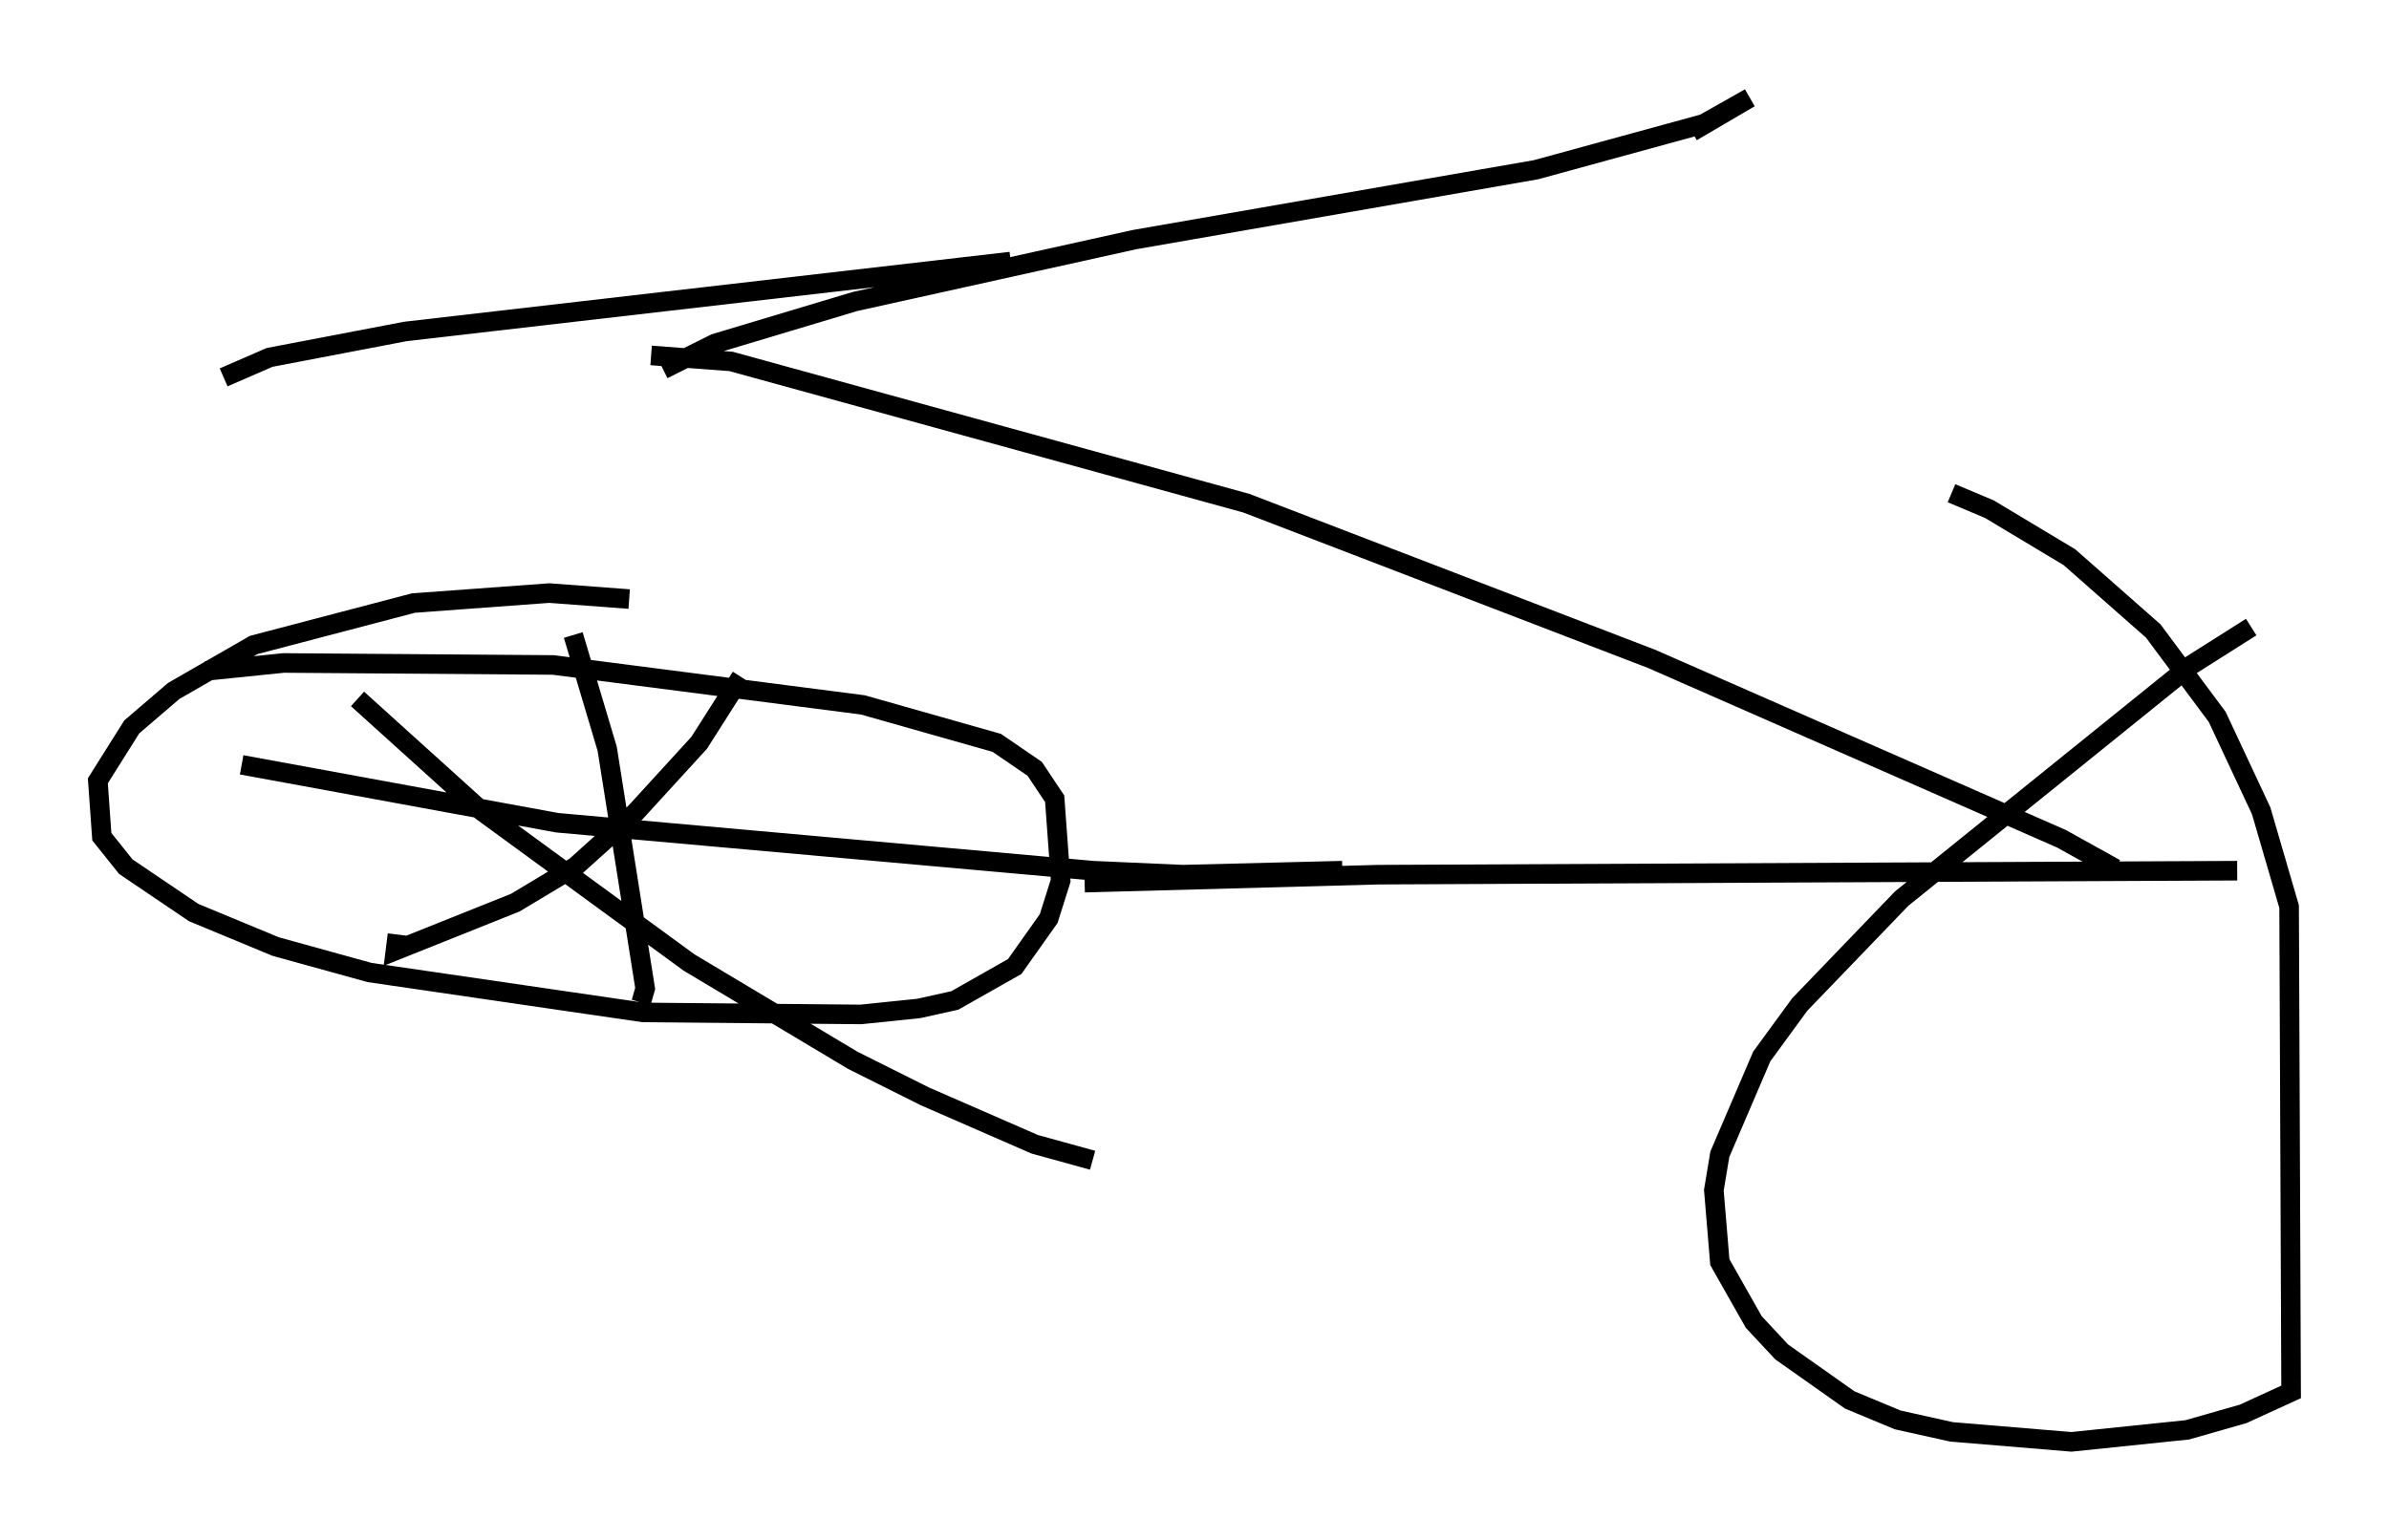 <?xml version="1.0" encoding="utf-8" ?>
<svg baseProfile="full" height="78.703" version="1.1" width="122.089" xmlns="http://www.w3.org/2000/svg" xmlns:ev="http://www.w3.org/2001/xml-events" xmlns:xlink="http://www.w3.org/1999/xlink"><defs /><rect fill="white" height="78.703" width="122.089" x="0" y="0" /><path d="M6.225, 35.217 m4.288, -0.919 l3.981, -0.408 13.781, 0.102 l15.823, 2.042 6.84, 1.94 l1.94, 1.327 1.021, 1.531 l0.306, 4.185 -0.613, 1.94 l-1.735, 2.45 -3.063, 1.735 l-1.838, 0.408 -2.96, 0.306 l-11.127, -0.102 -13.986, -2.042 l-4.798, -1.327 -4.185, -1.735 l-3.471, -2.348 -1.225, -1.531 l-0.204, -2.858 1.735, -2.756 l2.144, -1.838 4.083, -2.348 l8.167, -2.144 6.942, -0.51 l4.083, 0.306 m-2.858, 1.838 l1.735, 5.819 1.94, 12.25 l-0.204, 0.715 m-20.417, -12.148 l16.129, 2.96 27.359, 2.45 l4.594, 0.204 8.167, -0.204 m-30.727, -9.902 l-2.144, 3.369 -3.267, 3.573 l-3.063, 2.756 -3.063, 1.838 l-6.125, 2.45 0.102, -0.817 m-2.042, -12.046 l6.329, 5.717 10.617, 7.758 l8.371, 5.002 3.675, 1.838 l5.615, 2.45 2.96, 0.817 m-0.408, -14.19 l15.006, -0.408 43.896, -0.204 m0.715, -12.454 l-3.063, 1.94 -14.802, 11.944 l-5.206, 5.41 -1.94, 2.654 l-2.144, 5.002 -0.306, 1.838 l0.306, 3.675 1.735, 3.063 l1.429, 1.531 3.471, 2.45 l2.45, 1.021 2.756, 0.613 l6.125, 0.51 5.921, -0.613 l2.858, -0.817 2.45, -1.123 l-0.102, -24.807 -1.429, -4.9 l-2.246, -4.798 -3.267, -4.39 l-4.288, -3.777 -4.083, -2.45 l-1.94, -0.817 m8.371, 19.192 l-2.756, -1.531 -20.927, -9.188 l-20.723, -7.963 -26.338, -7.248 l-4.083, -0.306 m0.613, 0.715 l2.654, -1.327 7.146, -2.144 l14.292, -3.165 20.519, -3.573 l8.575, -2.348 2.348, -1.327 l-2.96, 1.735 m-34.811, 6.635 l-30.932, 3.573 -6.942, 1.327 l-2.348, 1.021 " fill="none" stroke="black" stroke-width="1" /></svg>